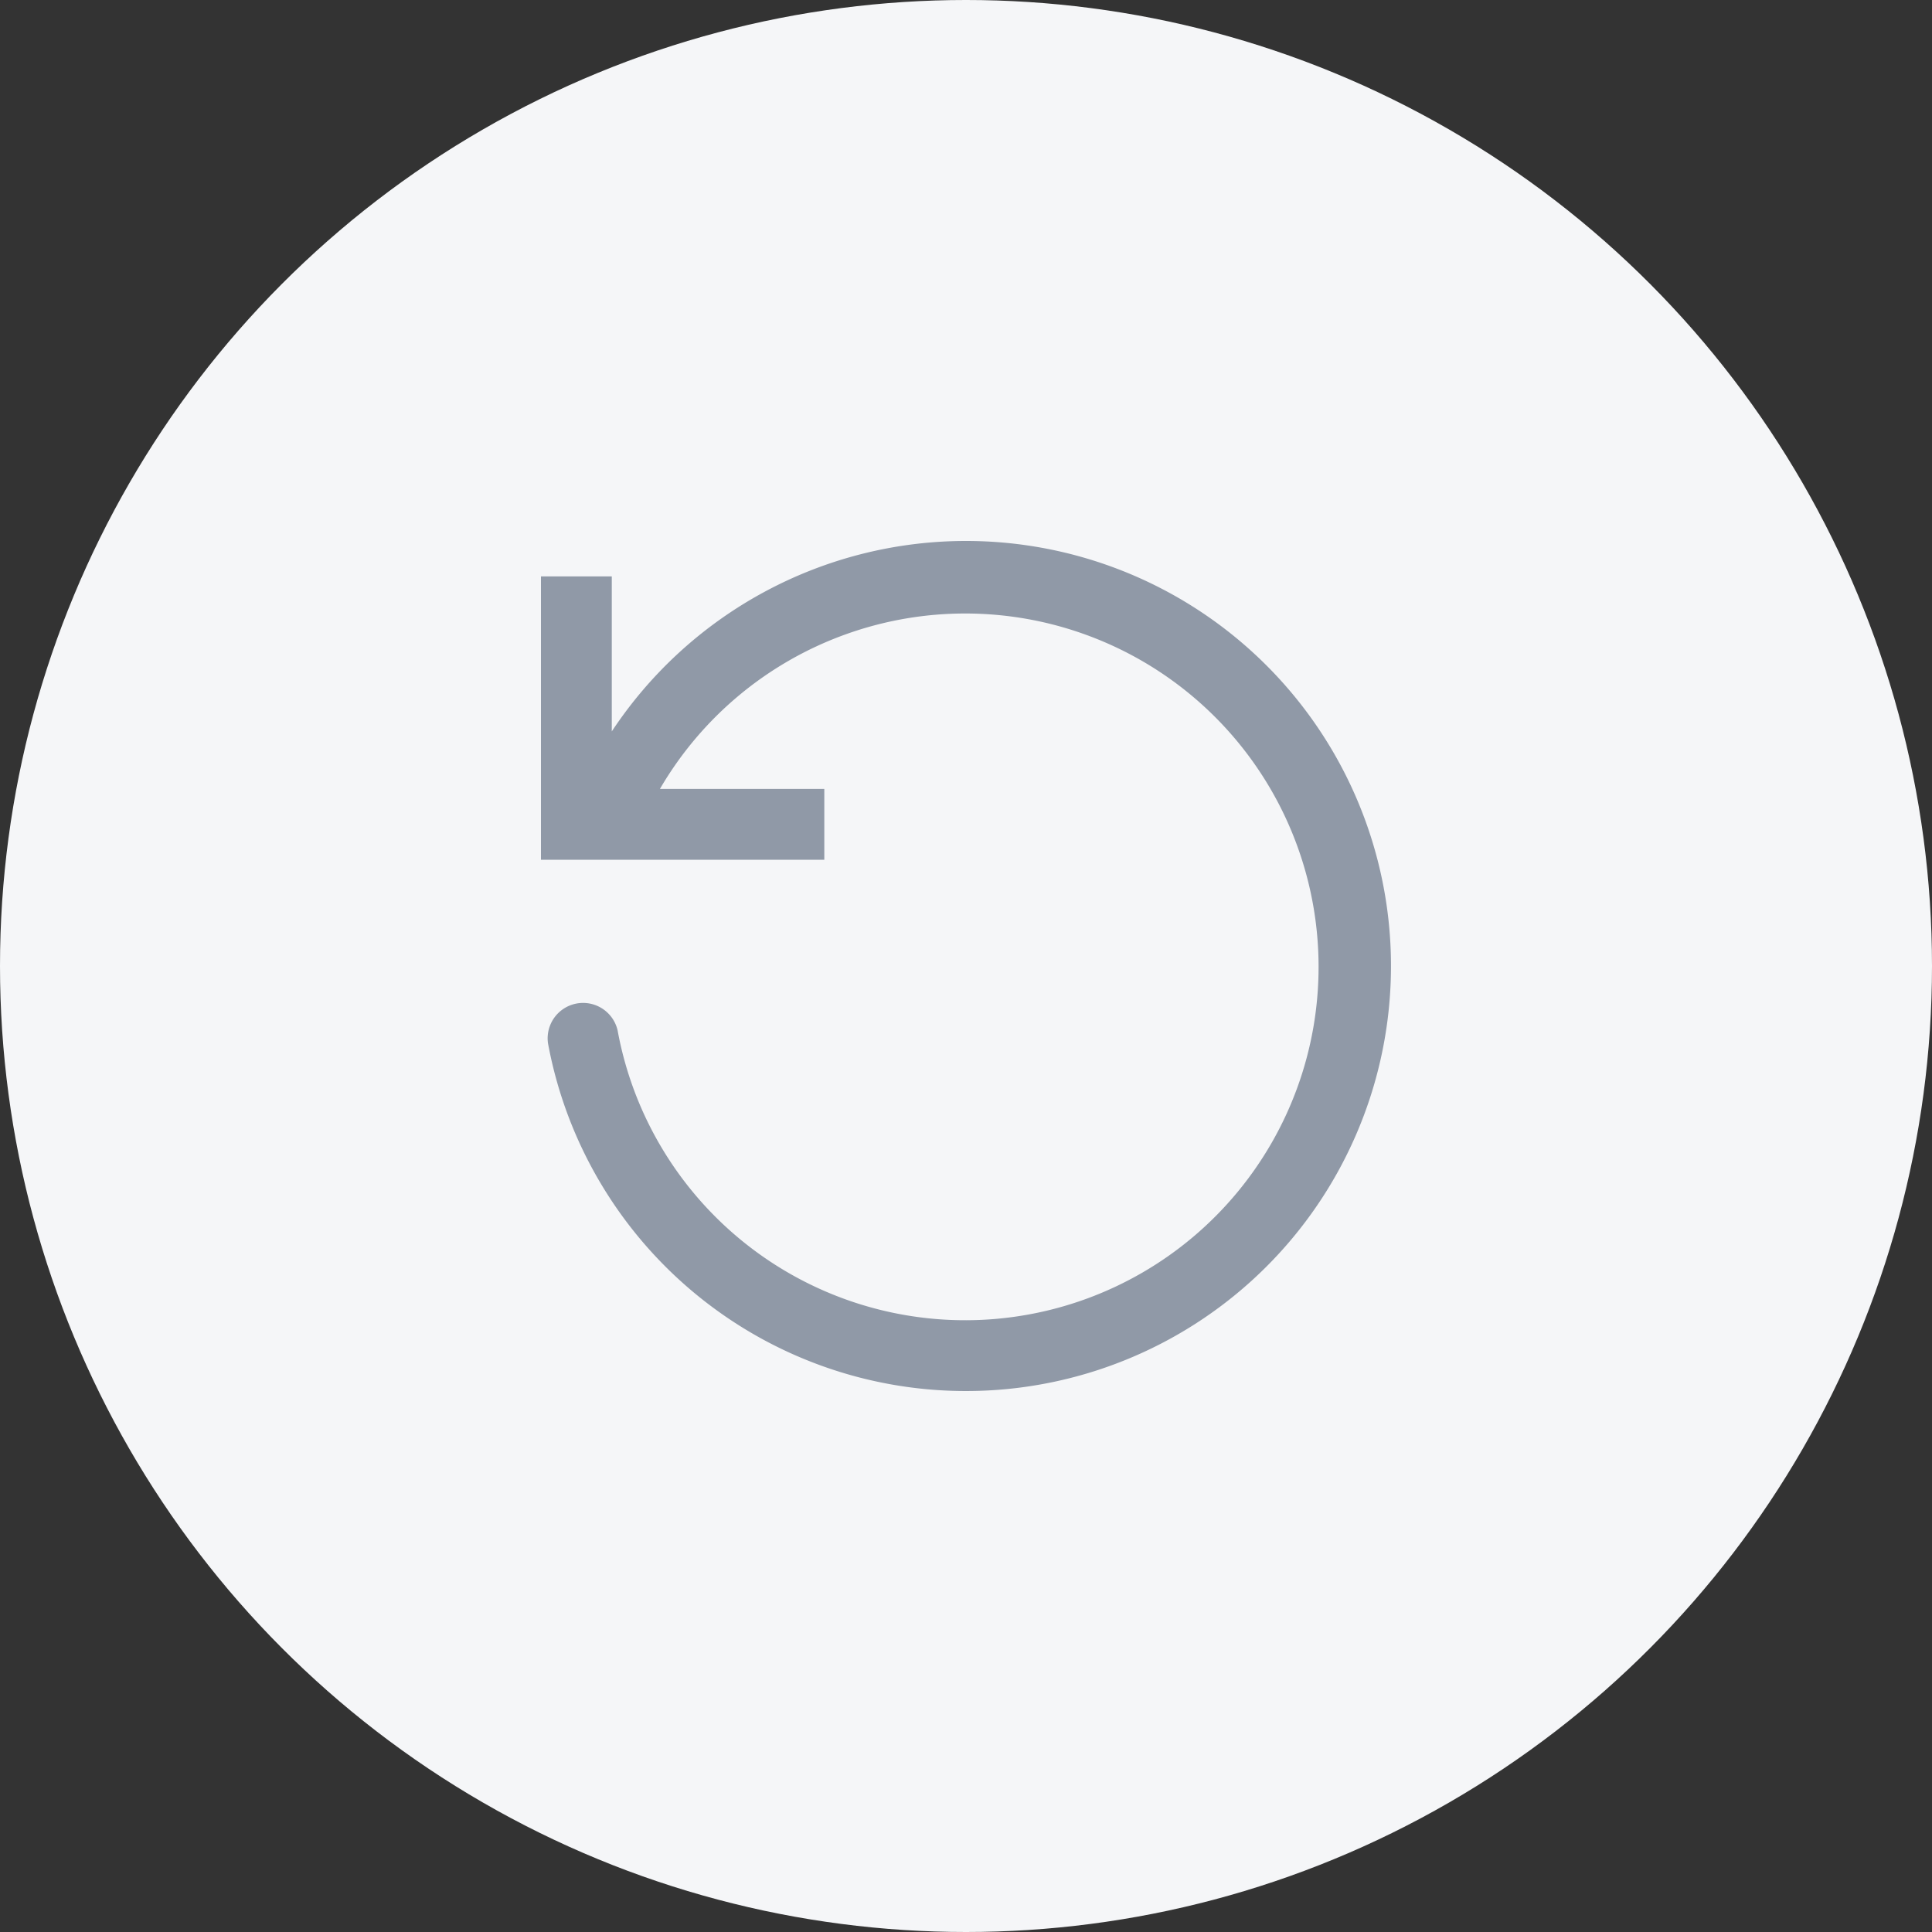 <svg xmlns="http://www.w3.org/2000/svg" xmlns:xlink="http://www.w3.org/1999/xlink" width="50" height="50" viewBox="0 0 50 50">
  <rect x="0" y="0" width="50" height="50" fill="#333333" stroke="none"/>
  <defs>
    <clipPath id="clip-path">
      <rect id="사각형_103" data-name="사각형 103" width="22" height="22" fill="#9099a7"/>
    </clipPath>
  </defs>
  <g id="그룹_409" data-name="그룹 409" transform="translate(-1294.667 -345)">
    <circle id="타원_18" data-name="타원 18" cx="25" cy="25" r="25" transform="translate(1294.667 345)" fill="#f5f6f8"/>
    <g id="그룹_359" data-name="그룹 359" transform="translate(1308.667 359)">
      <g id="그룹_358" data-name="그룹 358" clip-path="url(#clip-path)">
        <path id="패스_1248" data-name="패스 1248" d="M11,0A10.992,10.992,0,0,0,1.833,4.929V.917H0V8.25H7.333V6.417H3.079a9.145,9.145,0,1,1-1.095,6.251A.917.917,0,0,0,.182,13,11,11,0,1,0,11,0" fill="#9099a7"/>
      </g>
    </g>
  </g>
</svg>
